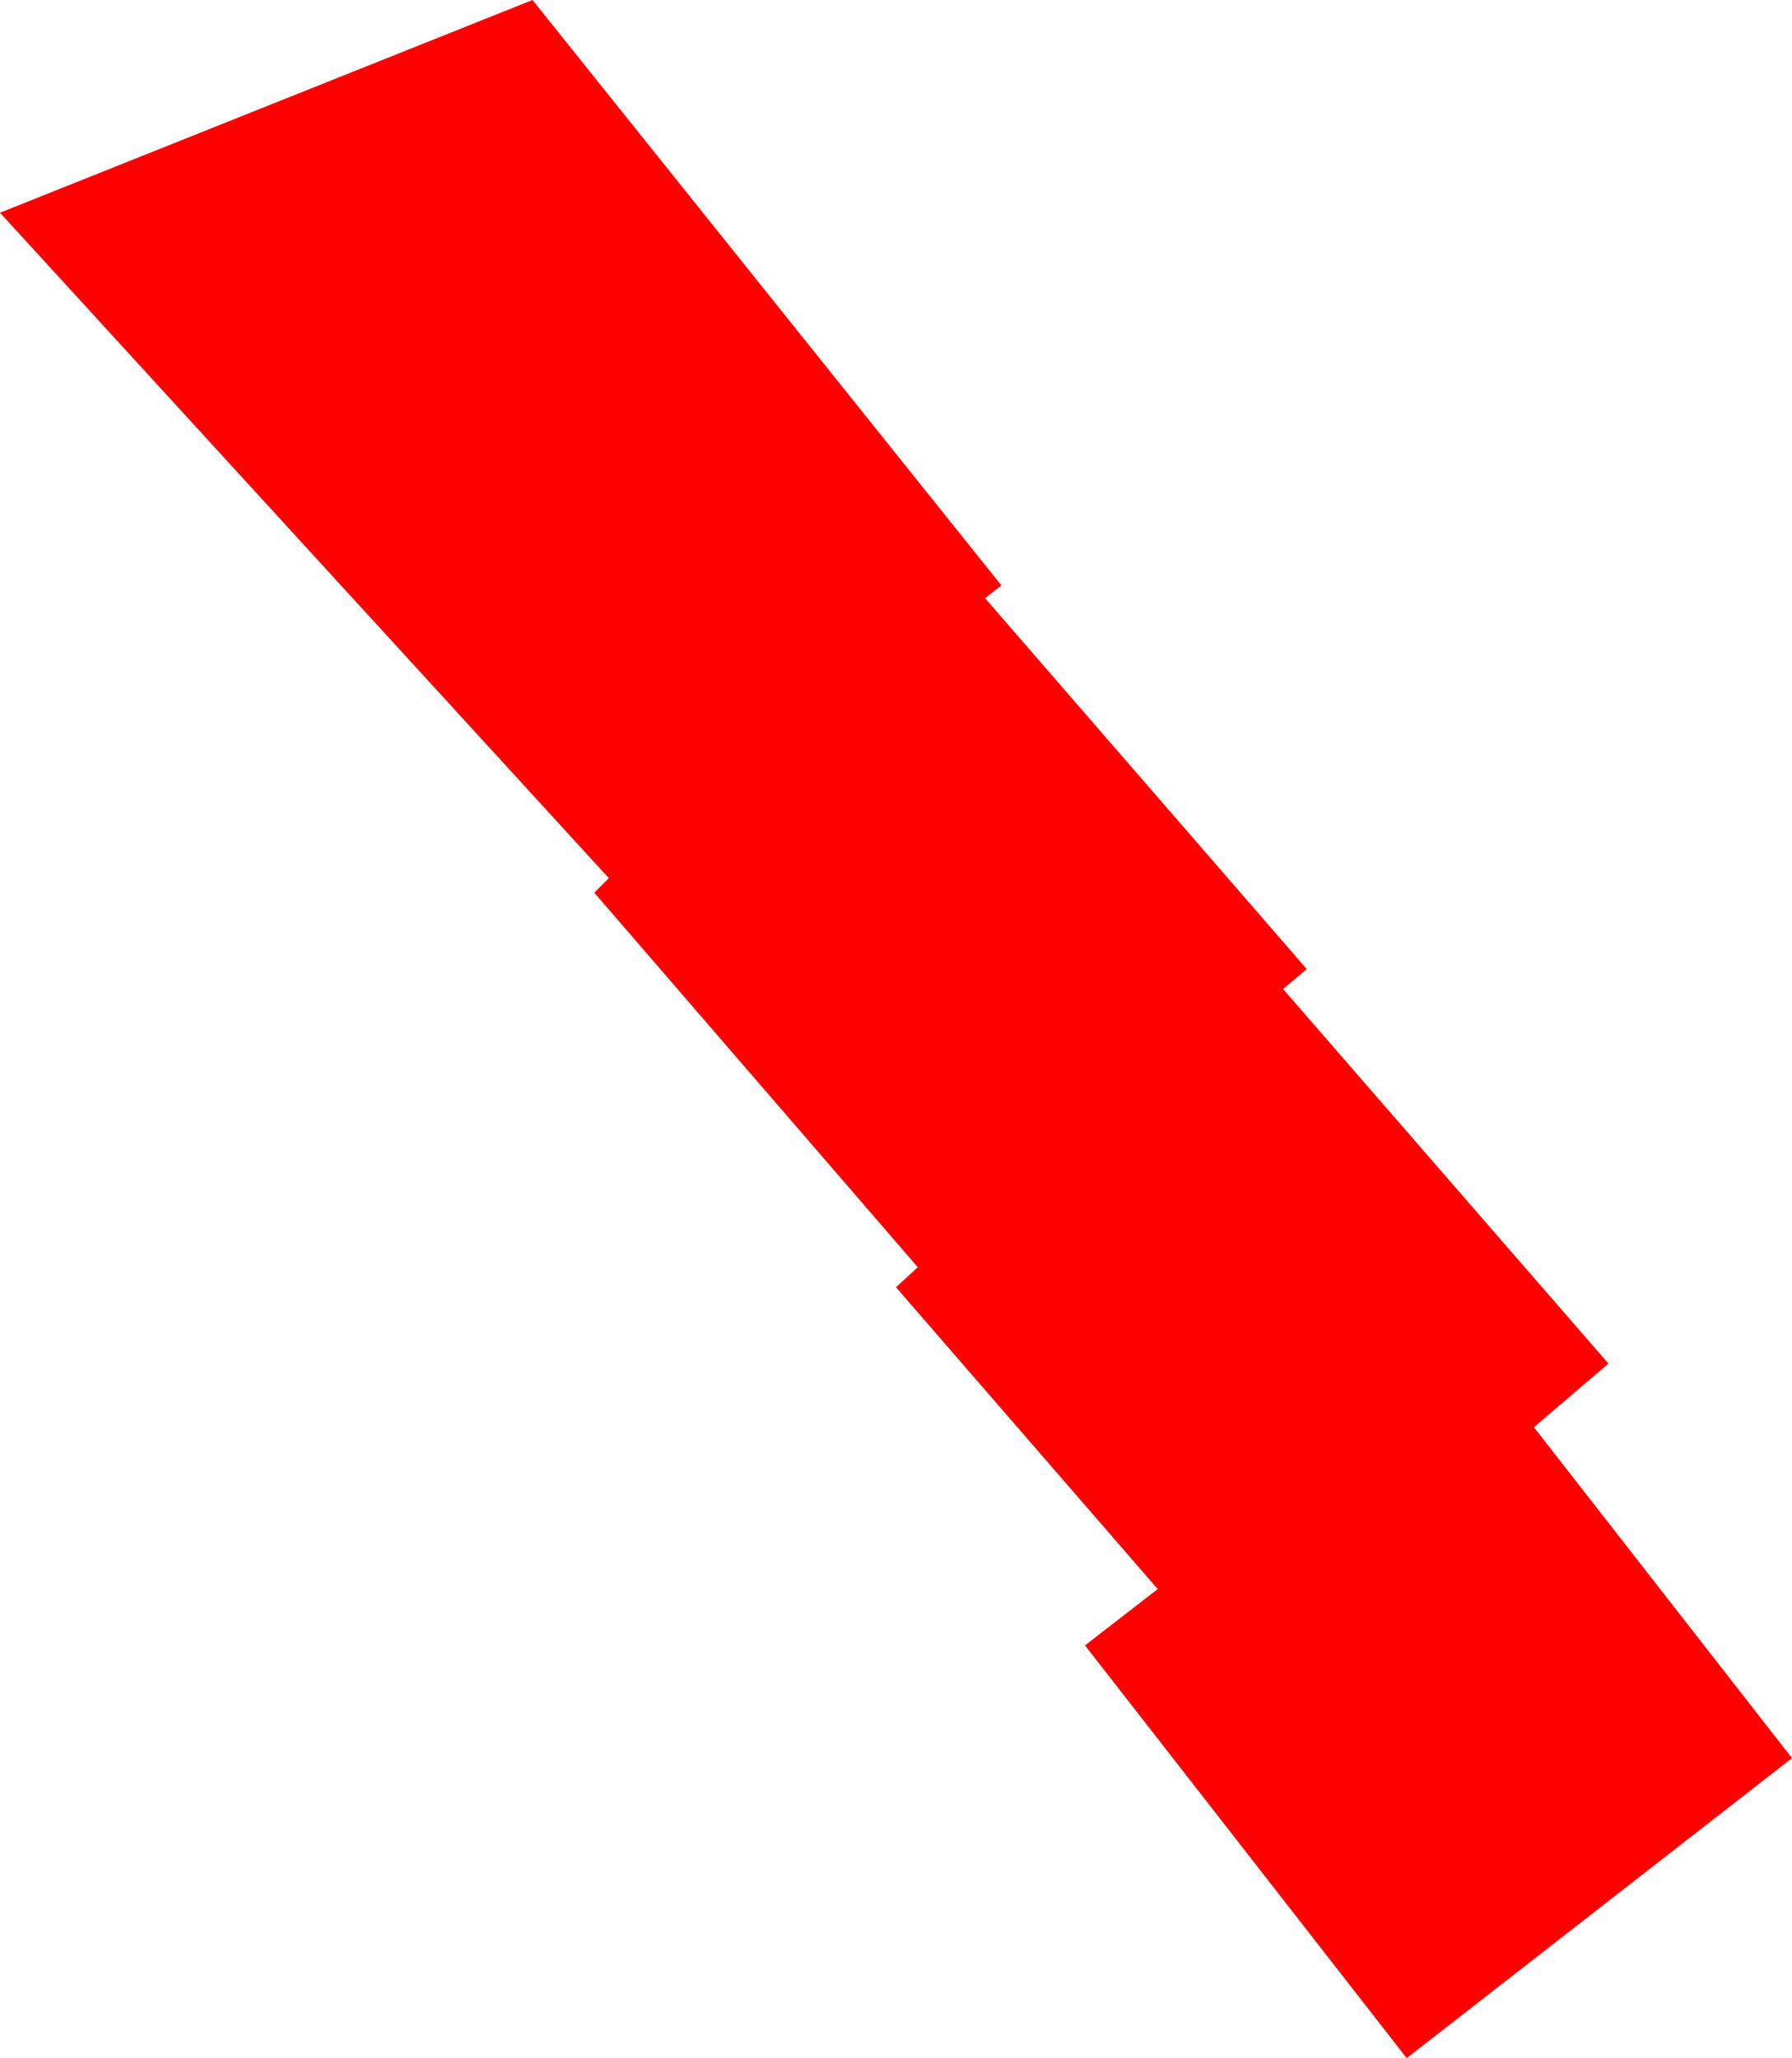 <?xml version="1.0" encoding="UTF-8" standalone="no"?>
<svg xmlns:ffdec="https://www.free-decompiler.com/flash" xmlns:xlink="http://www.w3.org/1999/xlink" ffdec:objectType="shape" height="56.6px" width="49.3px" xmlns="http://www.w3.org/2000/svg">
  <g transform="matrix(1.0, 0.0, 0.0, 1.0, 59.8, -7.3)">
    <path d="M-32.7 23.75 L-23.85 33.95 -24.5 34.5 -15.55 44.8 -17.6 46.55 -10.5 55.65 -21.1 63.9 -29.95 52.55 -27.95 51.0 -35.15 42.7 -34.55 42.15 -43.45 31.85 -43.05 31.45 -59.8 13.15 -45.15 7.3 -32.25 23.4 -32.7 23.75" fill="#ff0000" fill-rule="evenodd" stroke="none"/>
  </g>
</svg>
